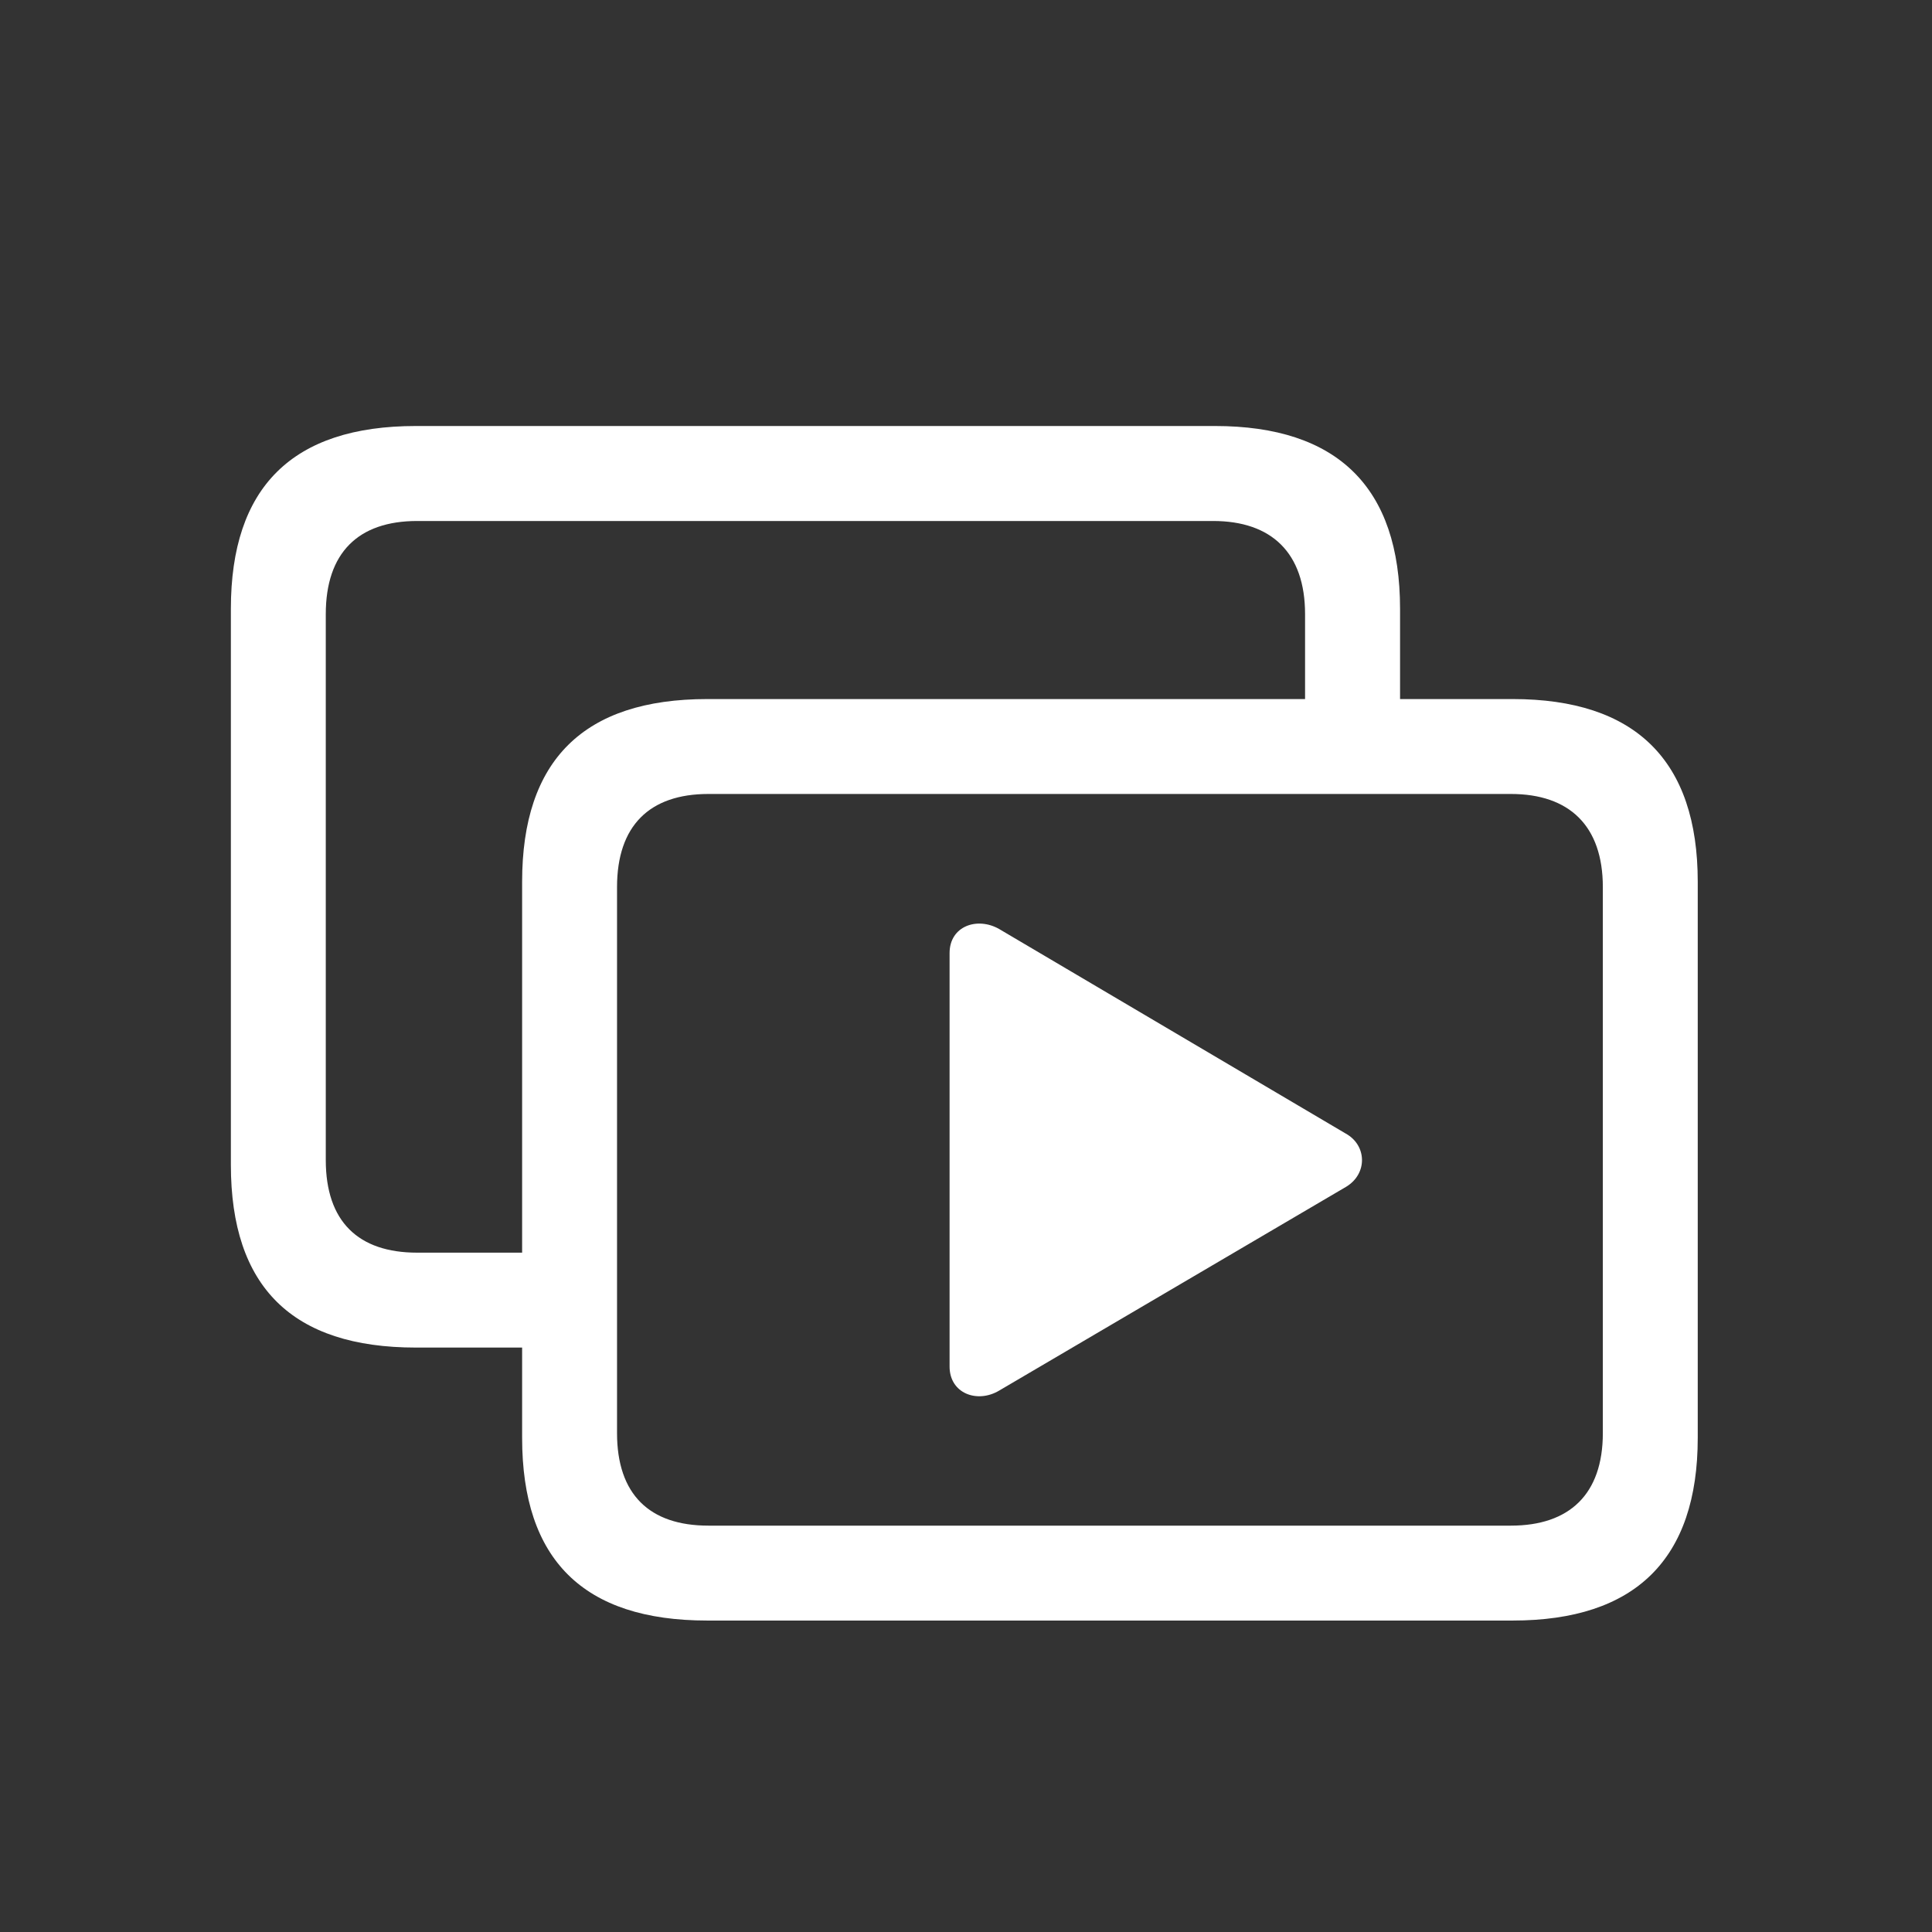 <svg width="24" height="24" viewBox="0 0 24 24" fill="none" xmlns="http://www.w3.org/2000/svg">
<rect x="0" y="0" width="24" height="24" fill="#333333" stroke="none"/>
<path d="M5.167 16.74H6.486V17.861C6.486 19.377 7.248 20.131 8.786 20.131H18.791C20.314 20.131 21.09 19.37 21.09 17.861V10.954C21.09 9.445 20.314 8.684 18.791 8.684H17.392V7.563C17.392 6.054 16.615 5.292 15.092 5.292H5.167C3.629 5.292 2.868 6.054 2.868 7.563V14.47C2.868 15.986 3.629 16.74 5.167 16.74ZM5.182 15.561C4.45 15.561 4.047 15.173 4.047 14.411V7.629C4.047 6.867 4.45 6.472 5.182 6.472H15.07C15.795 6.472 16.212 6.867 16.212 7.629V8.684H8.786C7.248 8.684 6.486 9.445 6.486 10.954V15.561H5.182ZM8.8 18.952C8.068 18.952 7.665 18.564 7.665 17.802V11.02C7.665 10.258 8.068 9.863 8.8 9.863H18.769C19.494 9.863 19.911 10.258 19.911 11.02V17.802C19.911 18.564 19.494 18.952 18.769 18.952H8.8ZM11.796 16.975C11.796 17.311 12.14 17.436 12.411 17.275L16.725 14.741C16.989 14.58 16.981 14.228 16.718 14.082L12.411 11.54C12.14 11.386 11.796 11.503 11.796 11.84V16.975Z" fill="white"/>
</svg>
